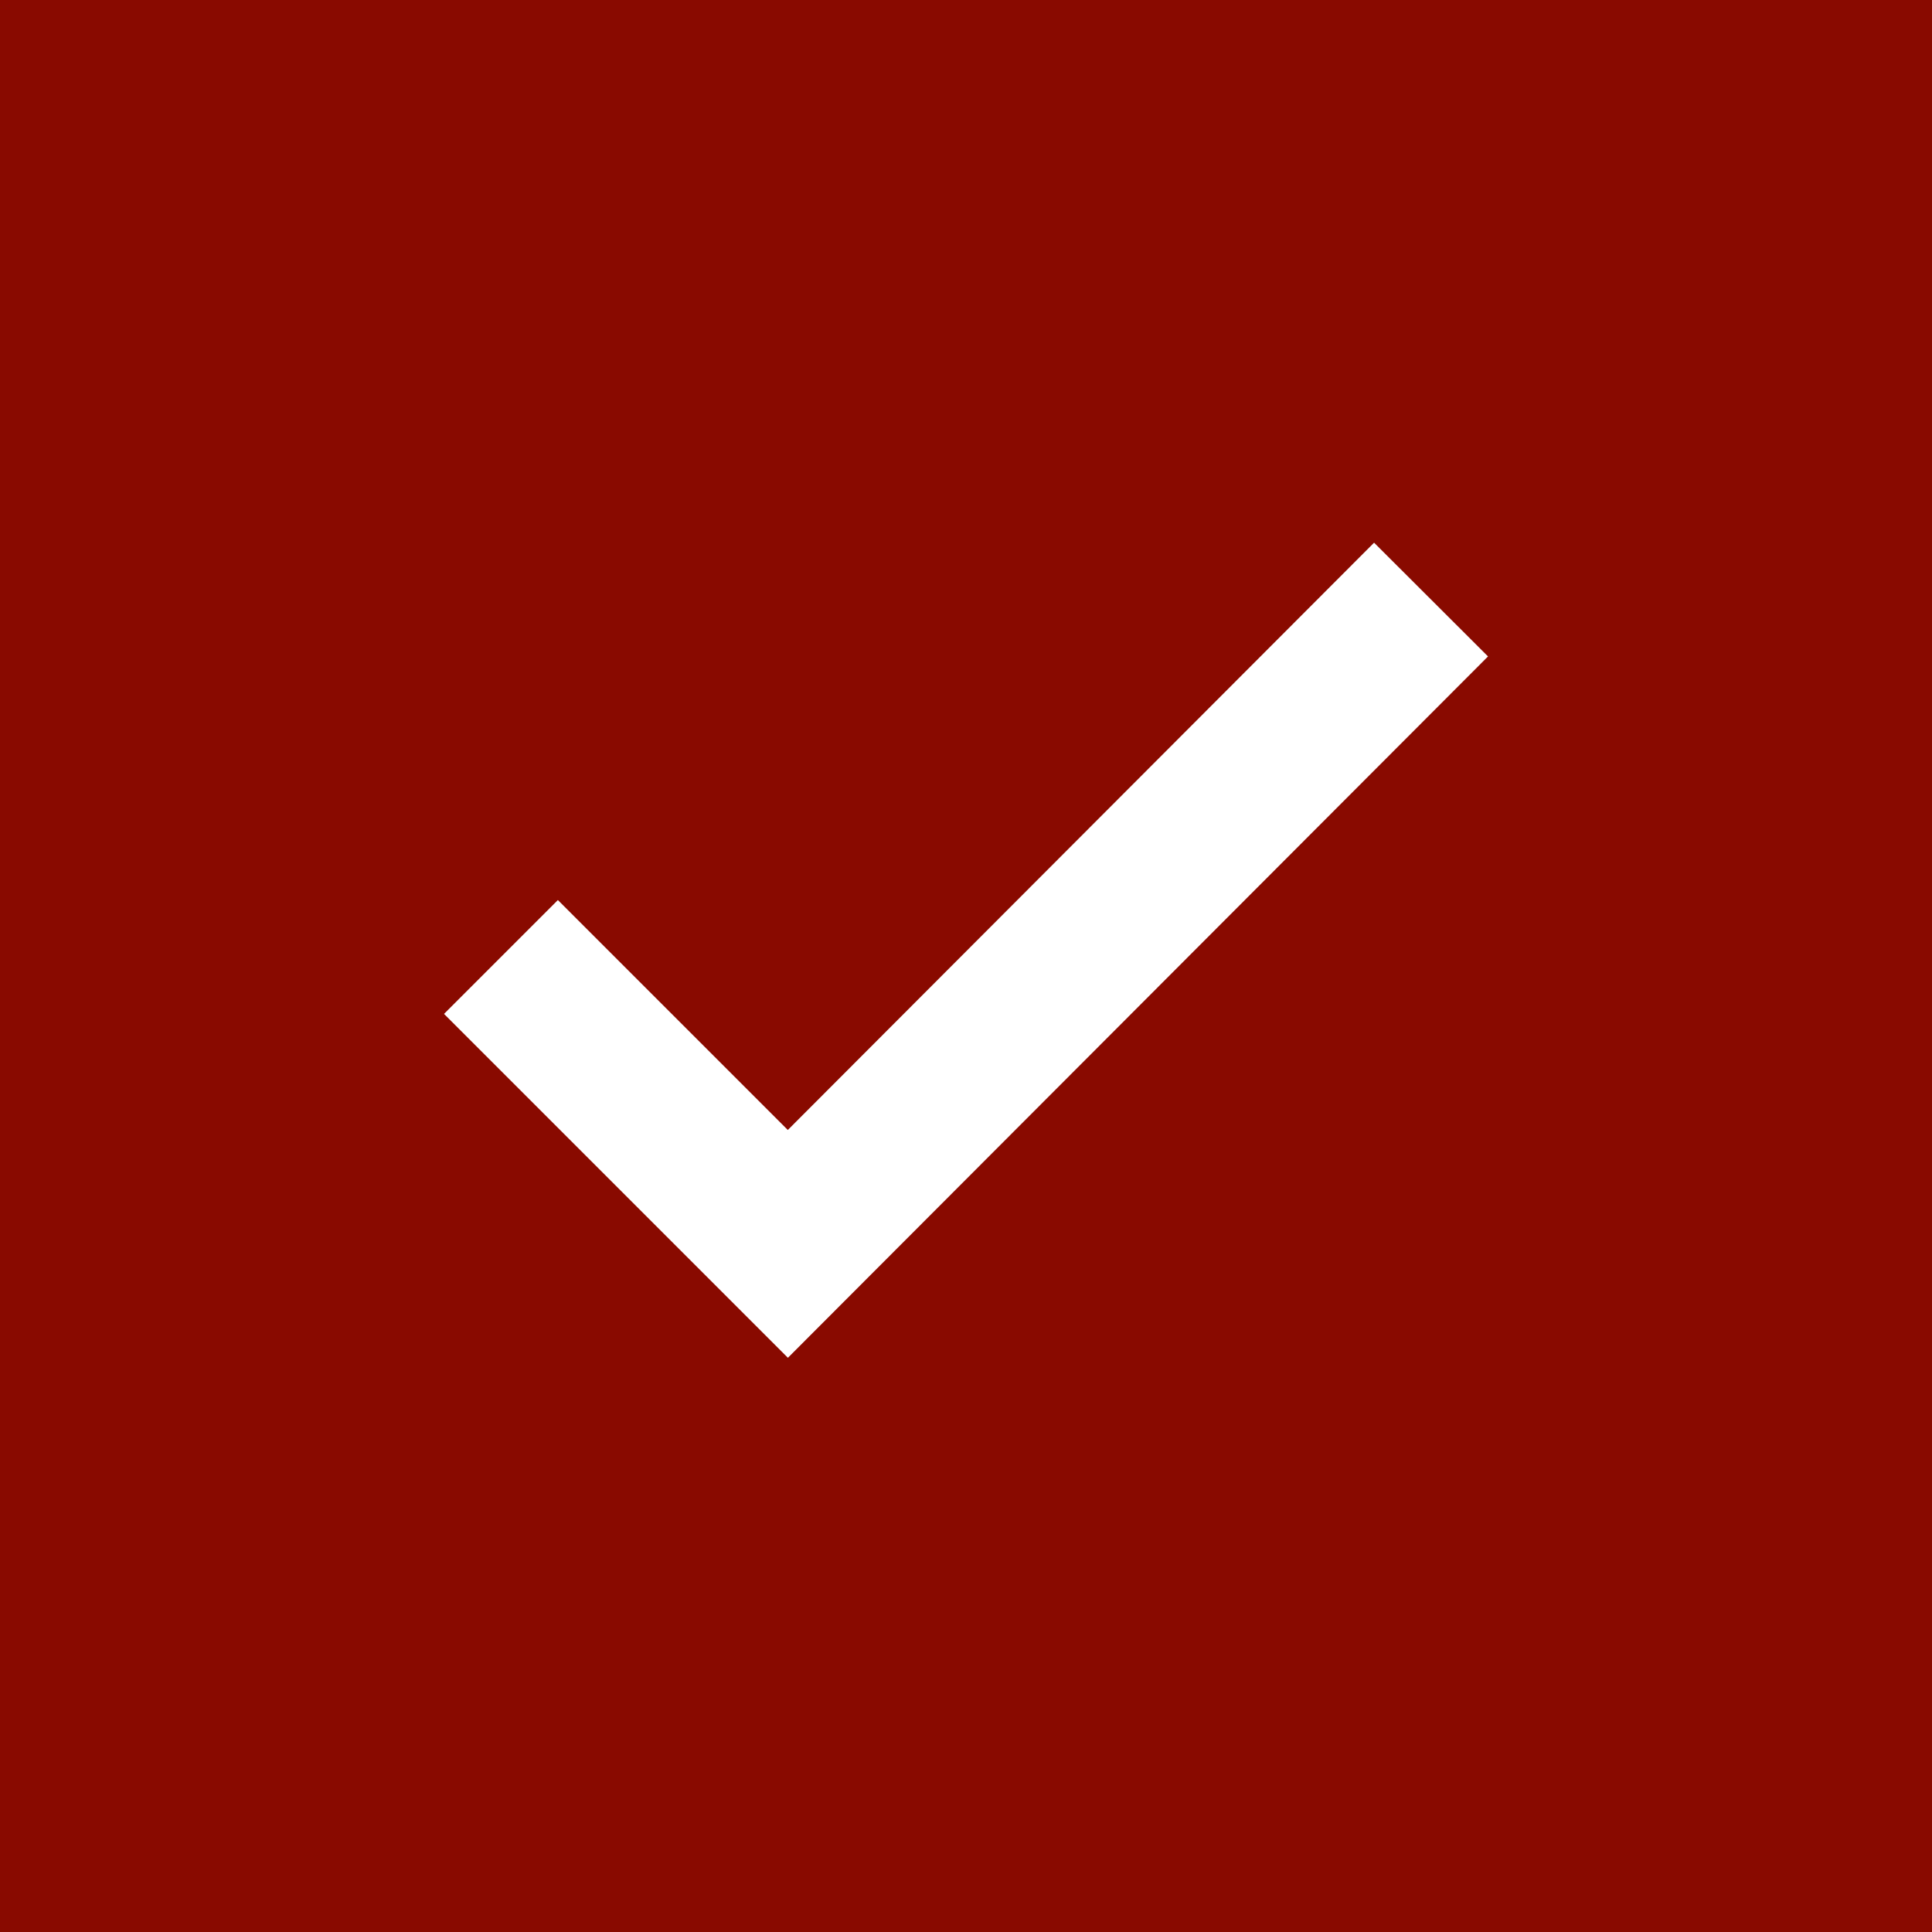 <svg width="24" height="24" viewBox="0 0 24 24" fill="none" xmlns="http://www.w3.org/2000/svg">
<rect width="24" height="24" fill="#890A00"/>
<path d="M6.223 11.888L9.787 15.452L17.777 7.448" stroke="white" stroke-width="2"/>
</svg>

